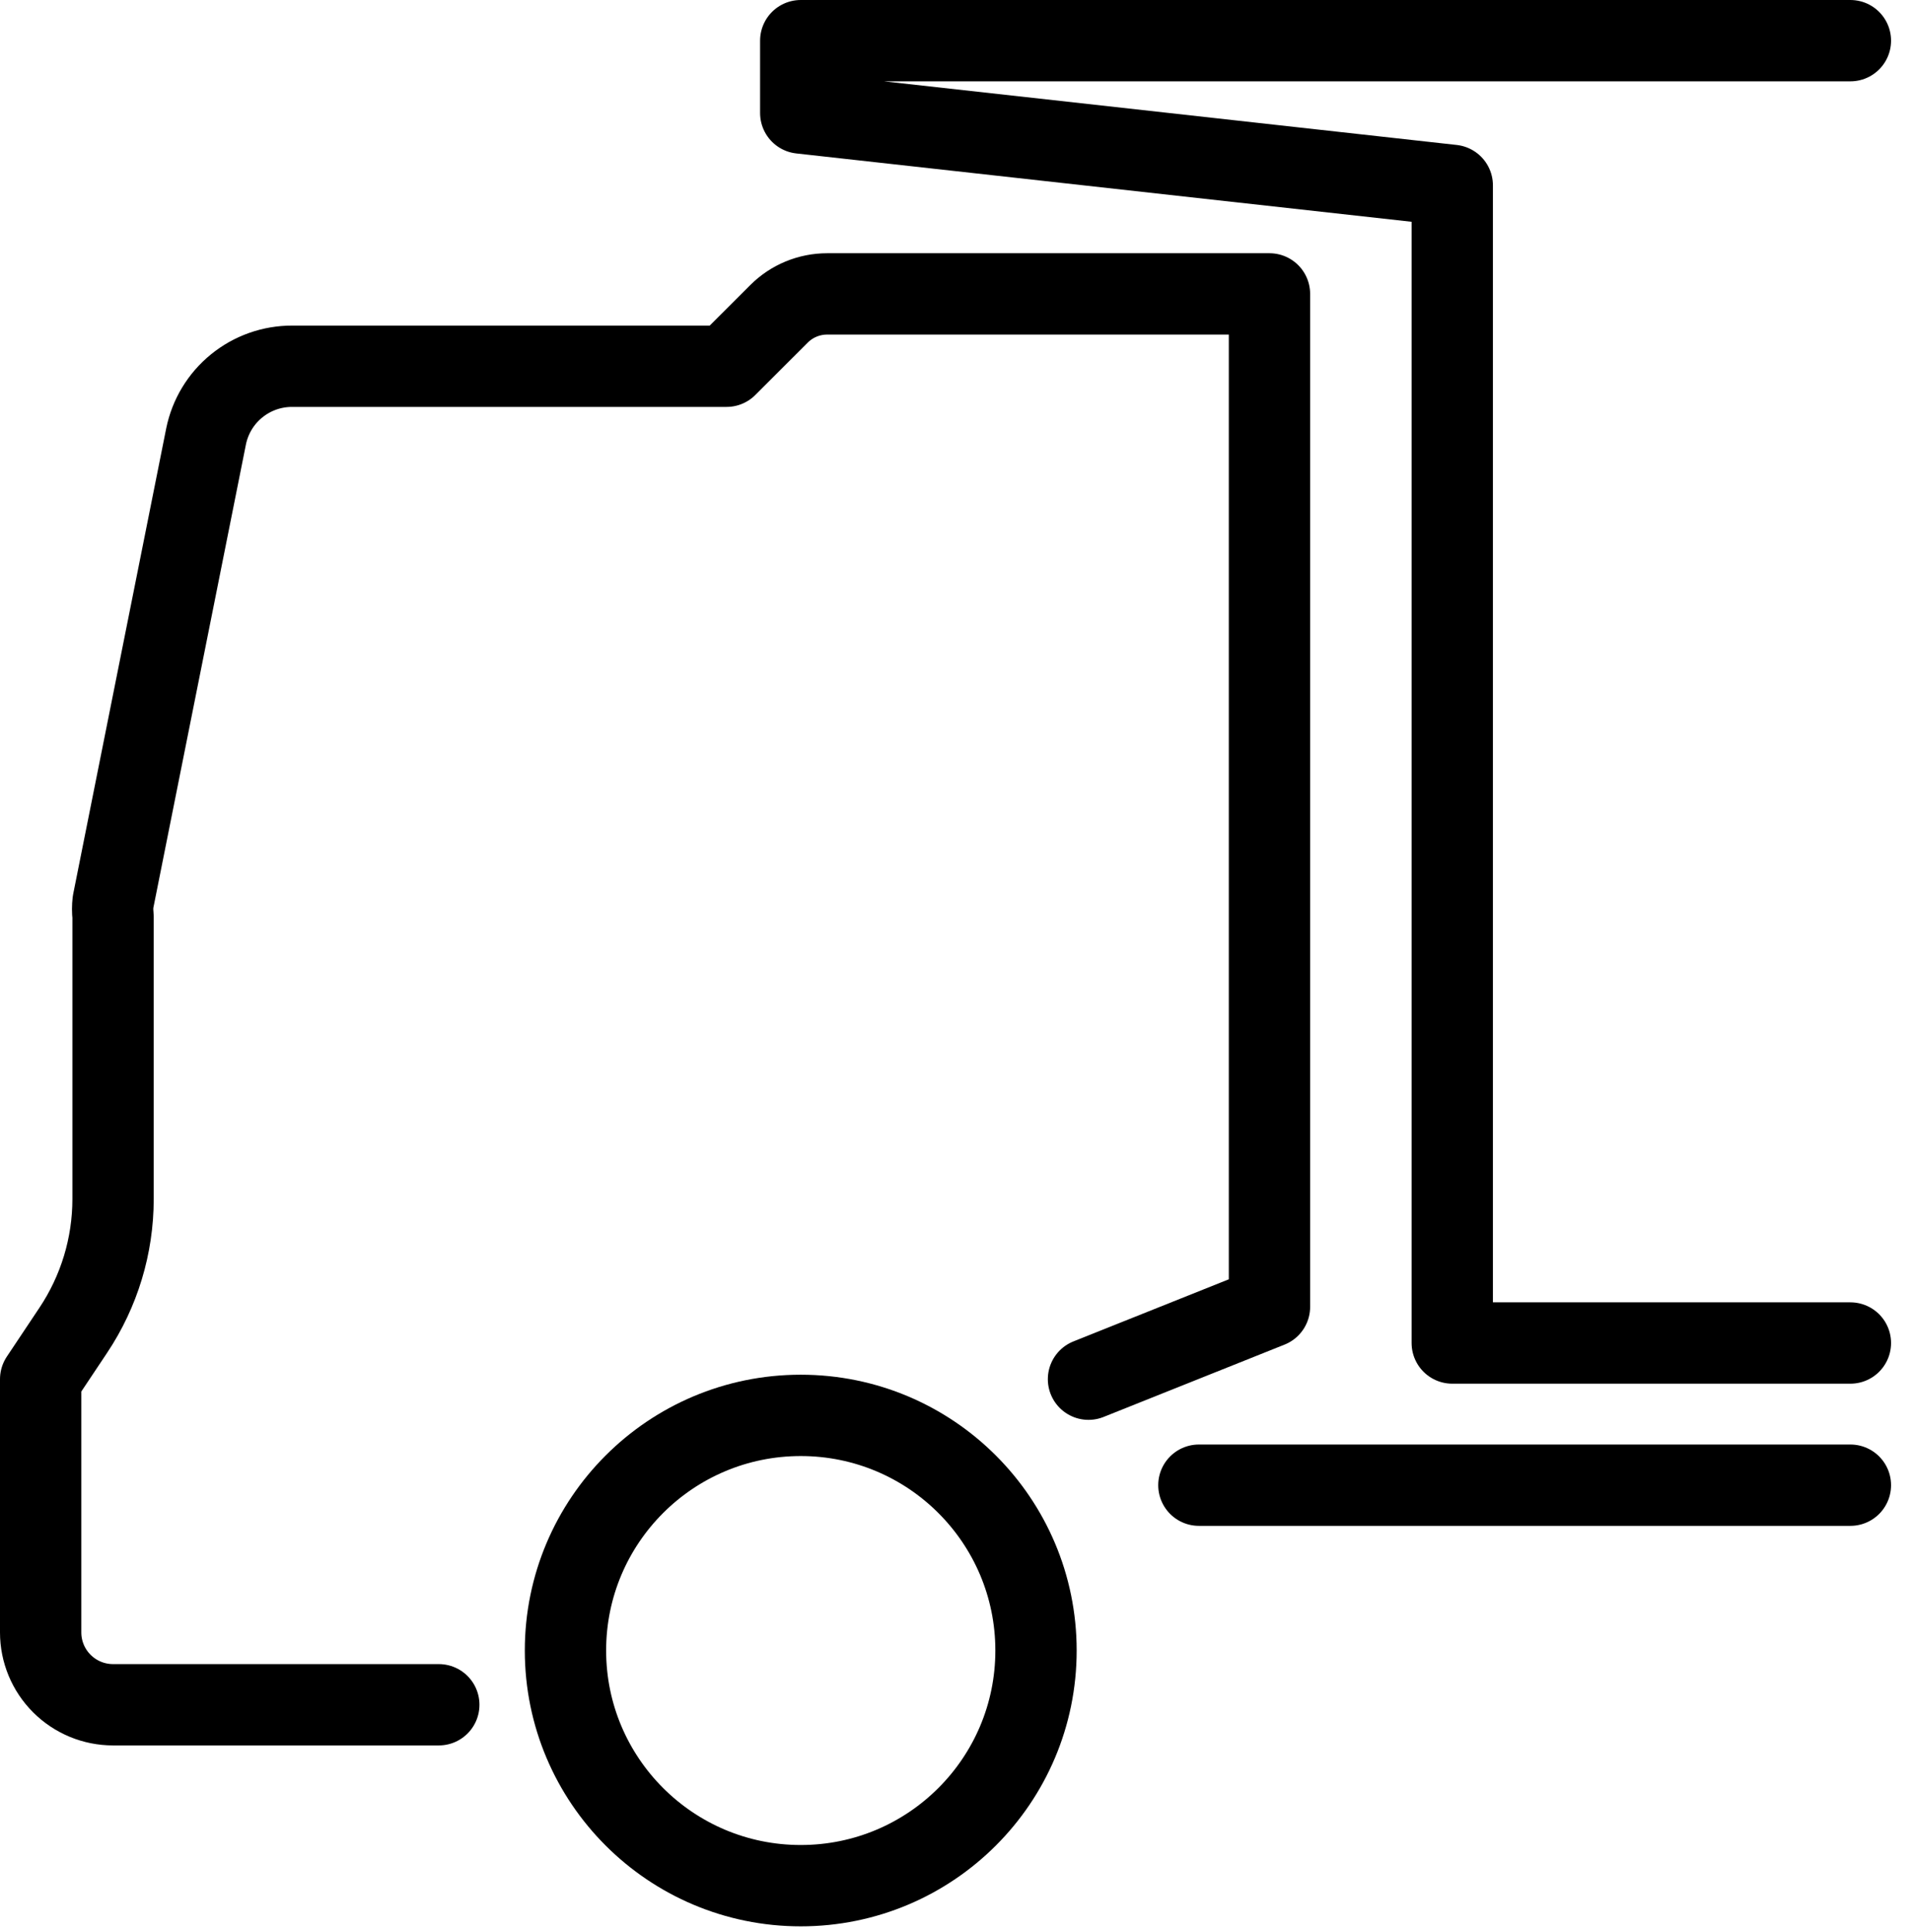 <svg width="94" height="95" viewBox="0 0 94 95" fill="none" >
<path d="M58.972 73.041H91.019" stroke="black" stroke-width="4" stroke-linecap="round" stroke-linejoin="round"/>
<path d="M91.019 66.049H71.435V18.012V9.117L39.388 5.558V2H91.019" stroke="black" stroke-width="4" stroke-linecap="round" stroke-linejoin="round"/>
<path d="M39.388 92.737C45.779 92.737 50.96 87.559 50.96 81.172C50.96 74.785 45.779 69.608 39.388 69.608C32.997 69.608 27.815 74.785 27.815 81.172C27.815 87.559 32.997 92.737 39.388 92.737Z" stroke="black" stroke-width="4" stroke-linecap="round" stroke-linejoin="round"/>
<path d="M21.584 83.84H5.561C4.616 83.84 3.711 83.466 3.043 82.798C2.375 82.131 2 81.226 2 80.282V67.828L3.602 65.426C4.879 63.514 5.561 61.267 5.561 58.968V45.055C5.534 44.825 5.534 44.592 5.561 44.361L10.136 21.464C10.334 20.488 10.864 19.61 11.637 18.981C12.41 18.351 13.377 18.009 14.374 18.012H35.738L38.32 15.433C38.631 15.122 39 14.876 39.406 14.708C39.813 14.54 40.248 14.454 40.688 14.454H62.444V64.27L53.542 67.828" stroke="black" stroke-width="4" stroke-linecap="round" stroke-linejoin="round"/>
</svg>
